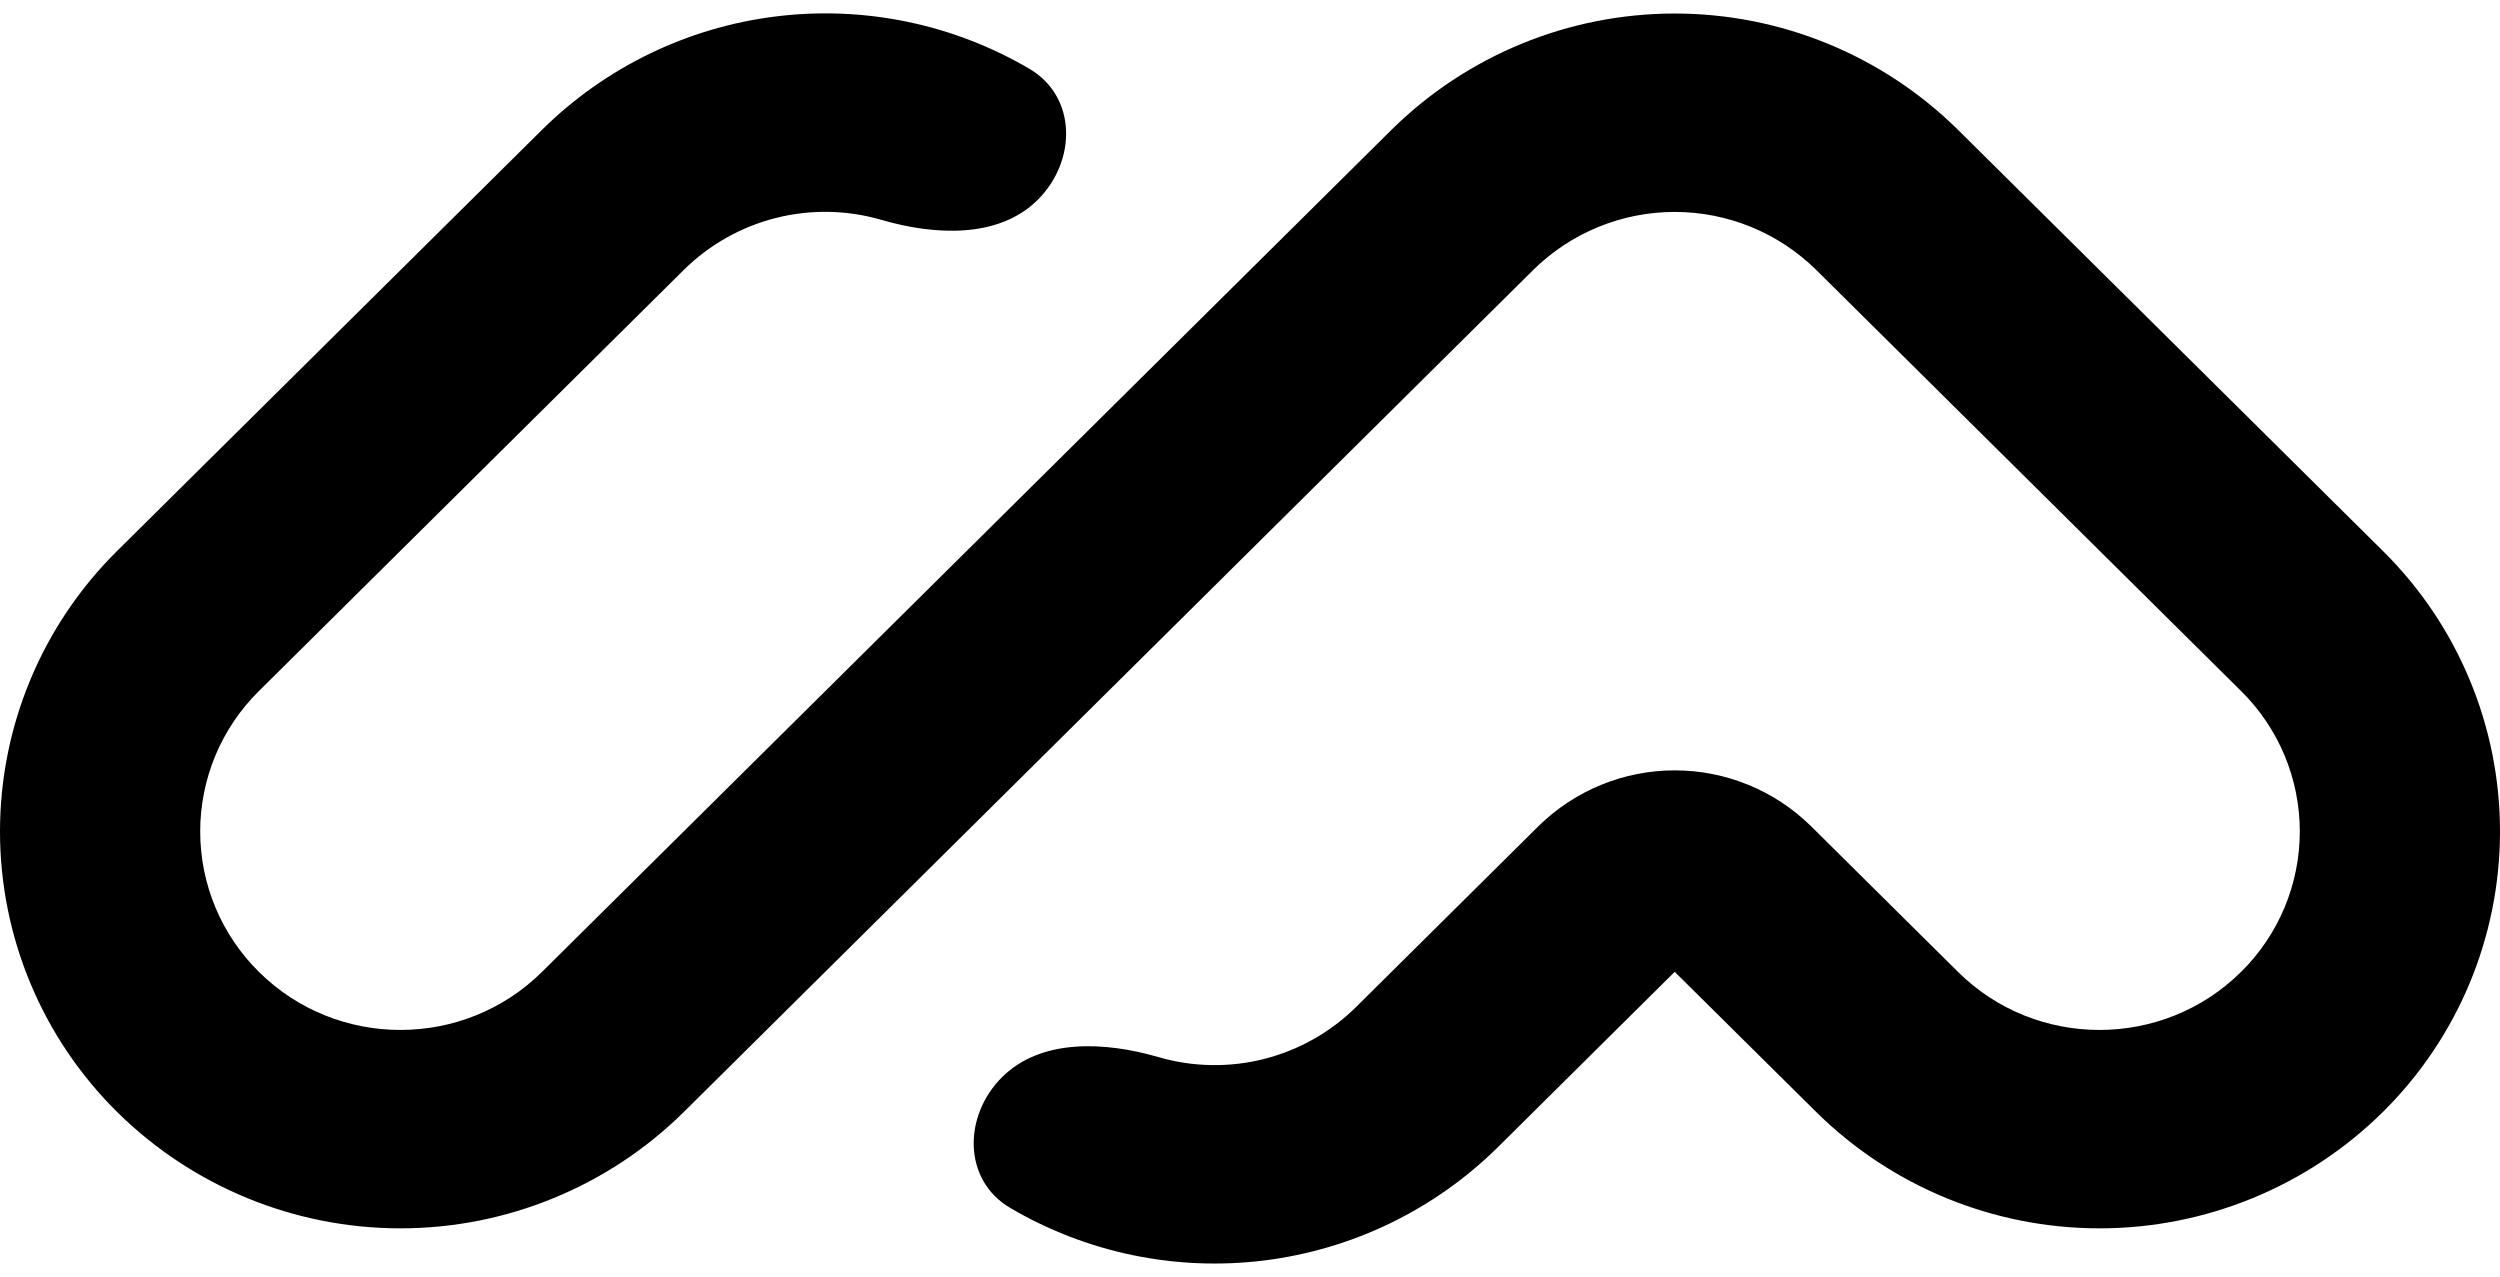 <svg width="139" height="71" viewBox="0 0 139 71" fill="none" xmlns="http://www.w3.org/2000/svg">
<path d="M6.521 61.835C4.456 59.795 2.815 57.365 1.696 54.686C0.577 52.007 0 49.133 0 46.229C0 43.326 0.577 40.451 1.696 37.772C2.815 35.093 4.456 32.664 6.521 30.623L30.14 7.214C33.654 3.742 38.216 1.528 43.118 0.916C48.019 0.305 52.986 1.329 57.245 3.831C59.886 5.395 59.863 8.963 57.691 11.117C55.519 13.272 51.969 13.086 49.021 12.229C47.104 11.668 45.072 11.63 43.136 12.12C41.199 12.61 39.43 13.609 38.011 15.015L14.392 38.425C13.359 39.445 12.539 40.66 11.979 42C11.42 43.34 11.131 44.777 11.131 46.229C11.131 47.681 11.42 49.118 11.979 50.458C12.539 51.798 13.359 53.013 14.392 54.033C18.736 58.342 25.79 58.342 30.14 54.033L77.371 7.214C81.566 3.074 87.222 0.752 93.115 0.752C99.009 0.752 104.666 3.074 108.86 7.214L132.479 30.623C134.544 32.664 136.185 35.093 137.304 37.772C138.423 40.451 139 43.326 139 46.229C139 49.133 138.423 52.007 137.304 54.686C136.185 57.365 134.544 59.795 132.479 61.835C128.284 65.975 122.628 68.296 116.734 68.296C110.84 68.296 105.184 65.975 100.989 61.835L93.113 54.033L83.278 63.787C79.764 67.257 75.201 69.47 70.3 70.081C65.398 70.691 60.432 69.666 56.173 67.163C53.527 65.611 53.55 62.038 55.722 59.883C57.899 57.728 61.444 57.914 64.397 58.771C66.313 59.331 68.344 59.369 70.28 58.879C72.215 58.389 73.983 57.39 75.402 55.985L85.525 45.948C87.547 43.952 90.274 42.832 93.115 42.832C95.957 42.832 98.684 43.952 100.705 45.948L108.86 54.033C113.204 58.342 120.258 58.342 124.608 54.033C125.641 53.013 126.461 51.798 127.021 50.458C127.58 49.118 127.869 47.681 127.869 46.229C127.869 44.777 127.58 43.34 127.021 42C126.461 40.66 125.641 39.445 124.608 38.425L100.989 15.015C98.892 12.944 96.063 11.783 93.115 11.783C90.168 11.783 87.339 12.944 85.242 15.015L38.011 61.835C33.816 65.975 28.16 68.296 22.266 68.296C16.372 68.296 10.716 65.975 6.521 61.835Z" fill="black"/>
</svg>
